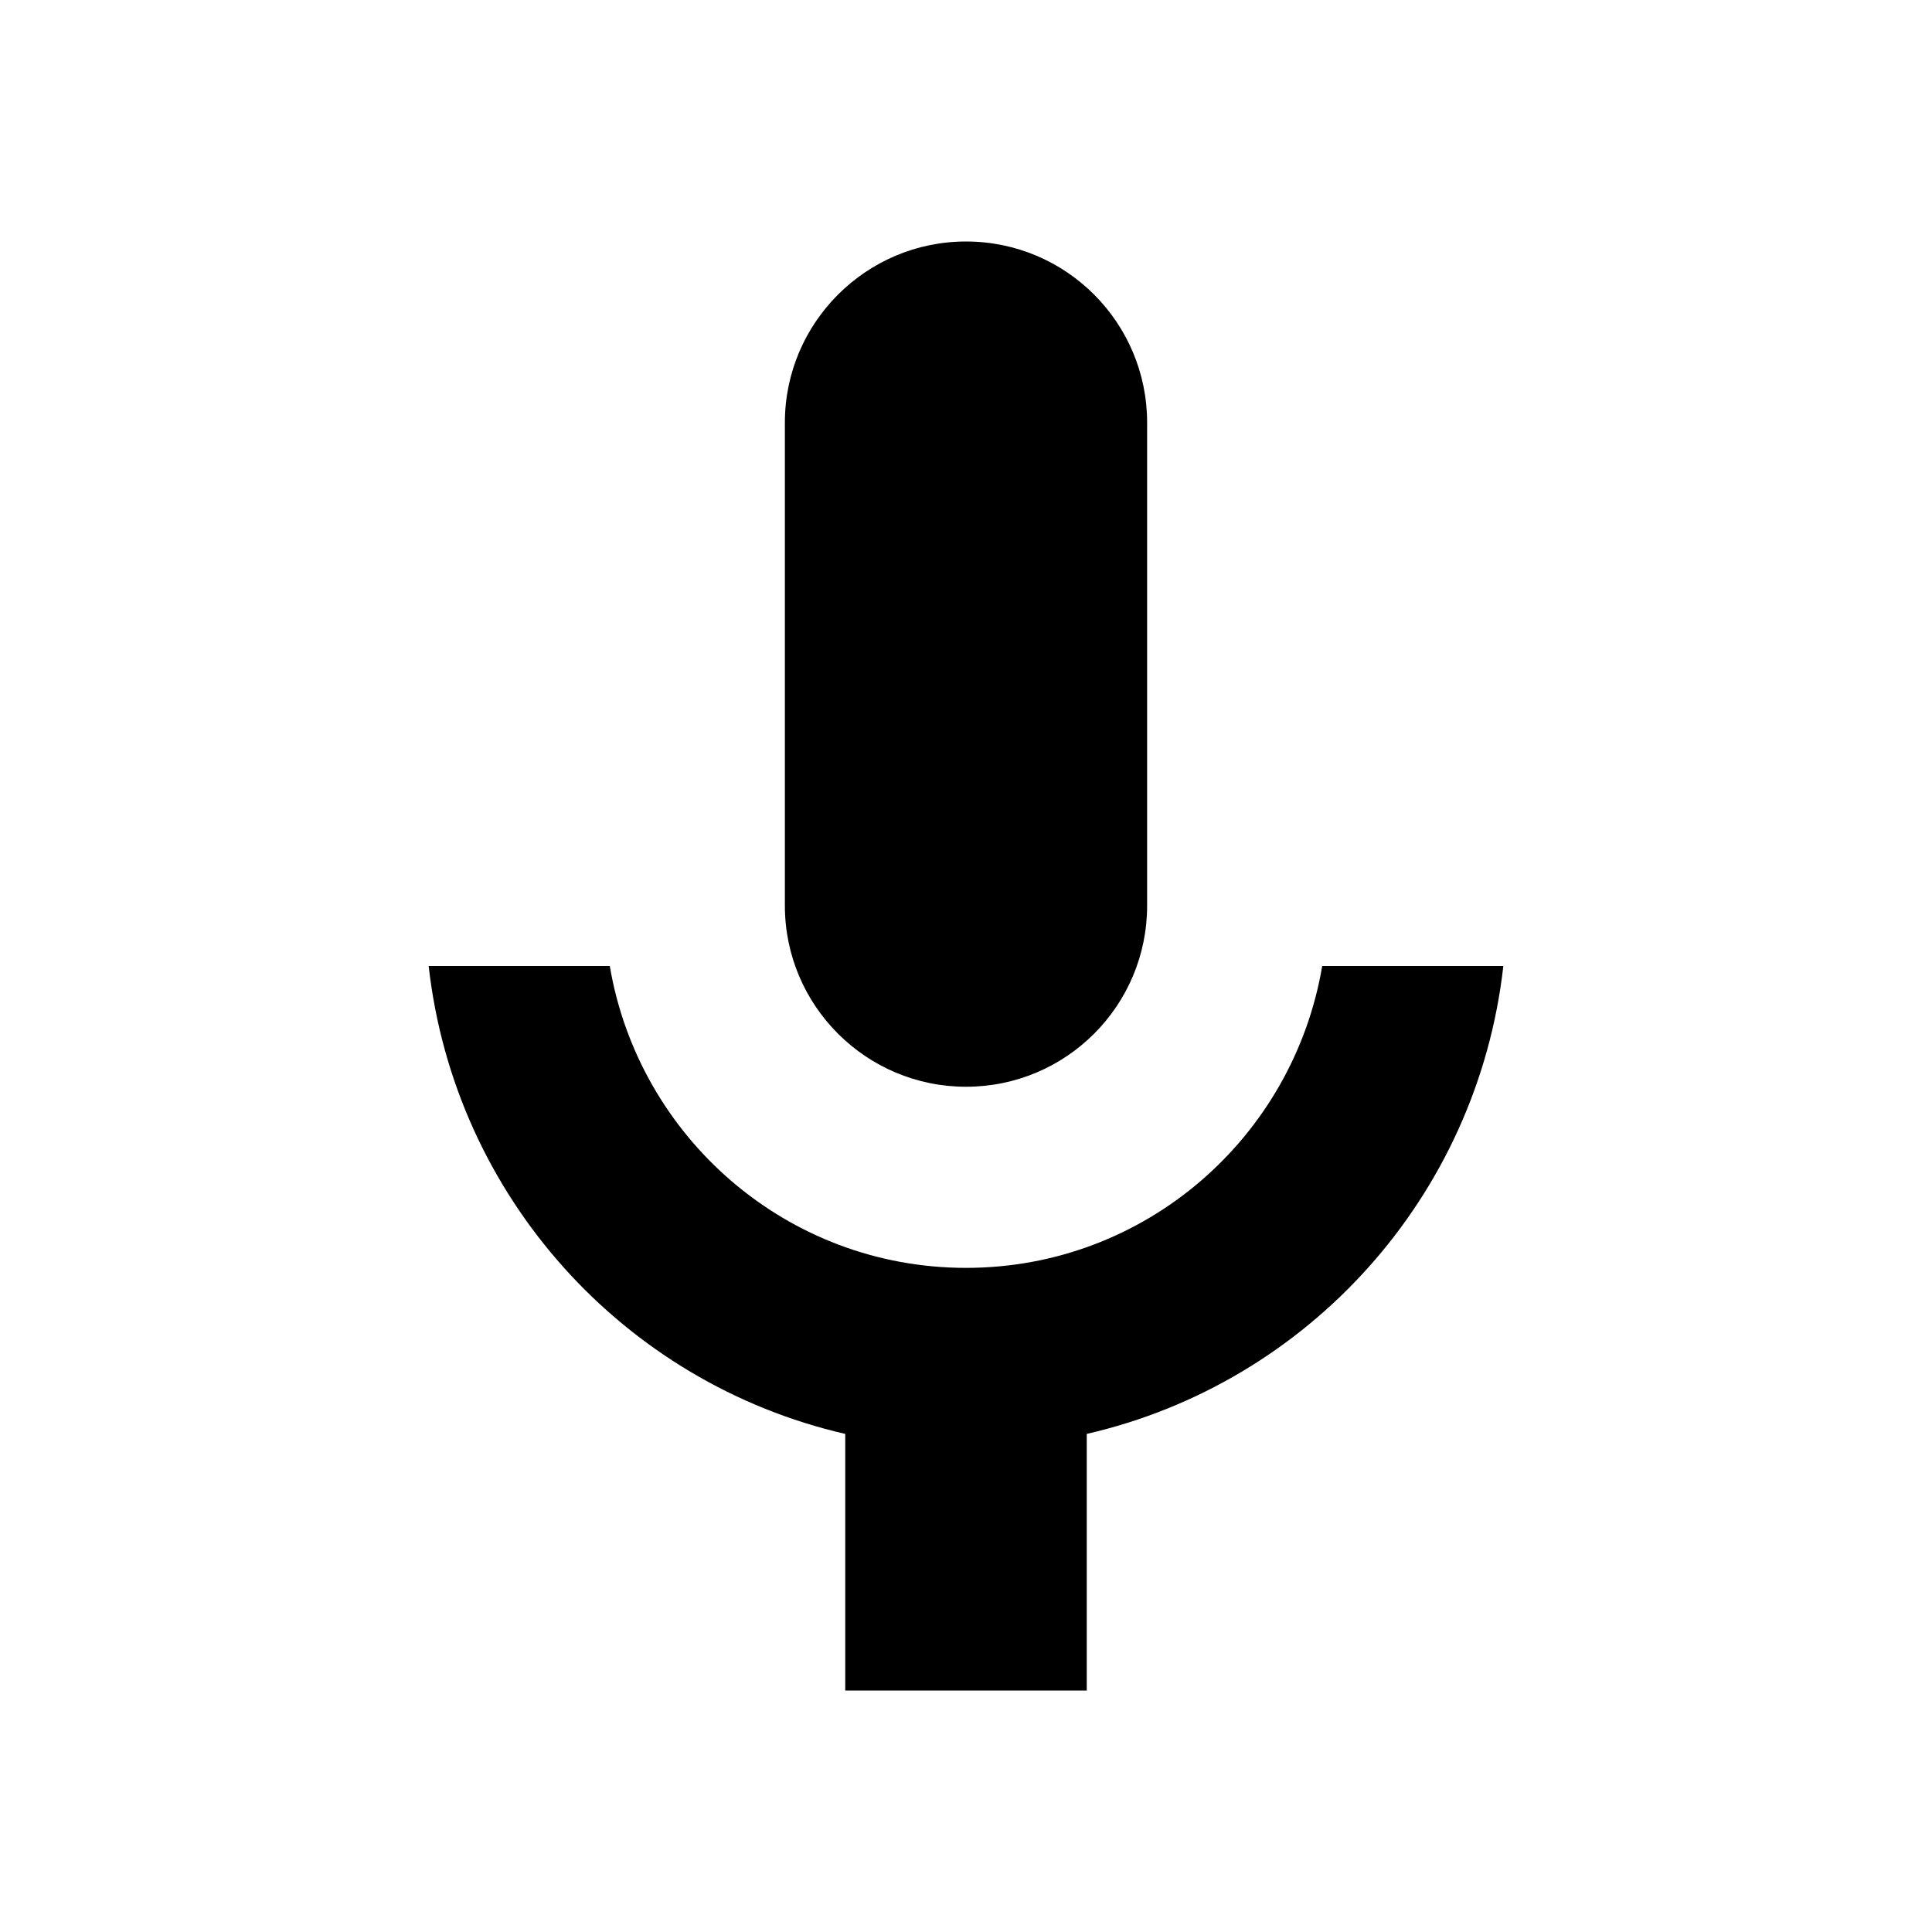 <svg xmlns="http://www.w3.org/2000/svg" width="16" height="16" viewBox="0 0 16 16"><rect x="0" fill="none" width="16" height="16"/><g><path d="M8 9c.83 0 1.5-.672 1.5-1.5v-4C9.5 2.673 8.83 2 8 2c-.827 0-1.5.673-1.5 1.5v4C6.5 8.328 7.173 9 8 9zm2.95-1c-.24 1.418-1.464 2.5-2.95 2.5-1.484 0-2.71-1.082-2.95-2.5h-1.5c.215 1.91 1.615 3.453 3.45 3.875V14h2v-2.125c1.836-.422 3.235-1.965 3.45-3.875h-1.5z"/></g></svg>